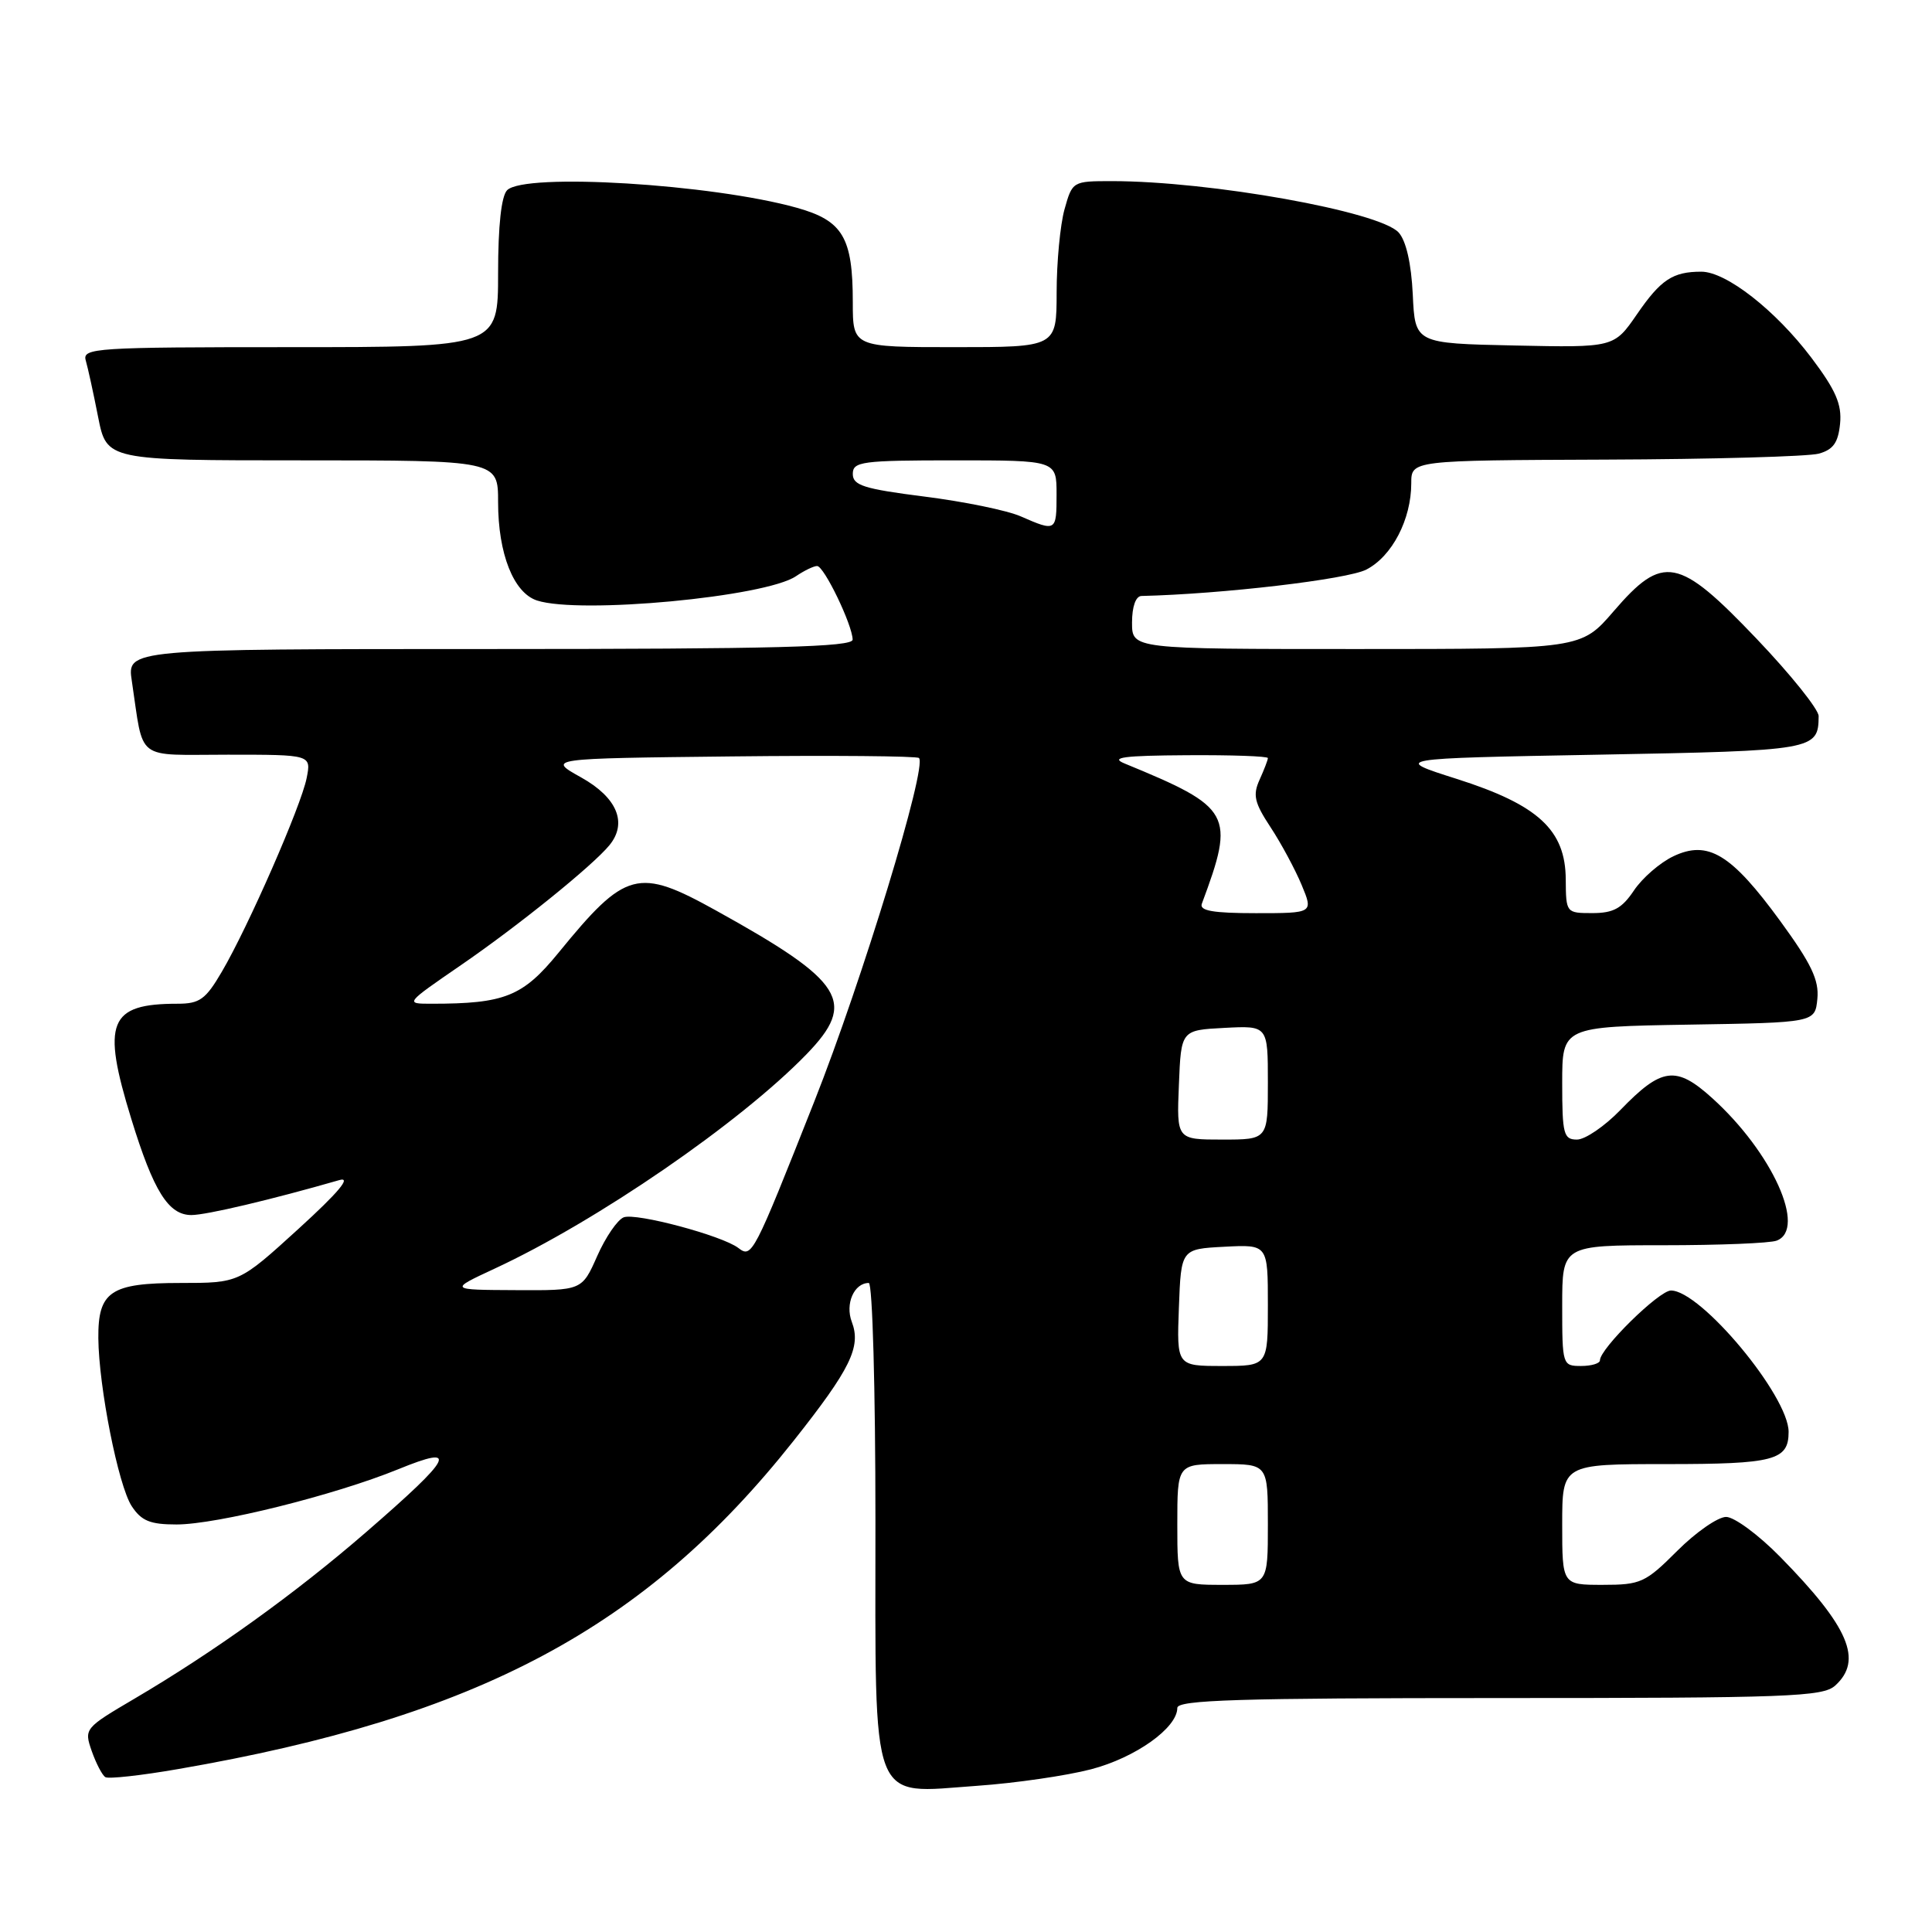 <?xml version="1.0" encoding="UTF-8" standalone="no"?>
<!DOCTYPE svg PUBLIC "-//W3C//DTD SVG 1.1//EN" "http://www.w3.org/Graphics/SVG/1.1/DTD/svg11.dtd" >
<svg xmlns="http://www.w3.org/2000/svg" xmlns:xlink="http://www.w3.org/1999/xlink" version="1.1" viewBox="0 0 256 256">
 <g >
 <path fill="currentColor"
d=" M 144.57 234.44 C 150.44 232.91 156.00 228.96 156.00 226.31 C 156.00 225.25 164.11 225.00 198.67 225.00 C 236.97 225.00 241.53 224.83 243.17 223.35 C 246.88 219.99 245.00 215.58 235.90 206.31 C 233.04 203.39 229.80 201.00 228.72 201.00 C 227.63 201.00 224.71 203.03 222.24 205.50 C 218.02 209.72 217.40 210.00 212.37 210.00 C 207.00 210.00 207.00 210.00 207.00 202.00 C 207.00 194.00 207.00 194.00 220.80 194.00 C 235.11 194.00 237.00 193.50 237.00 189.73 C 237.00 184.97 225.37 171.00 221.41 171.00 C 219.83 171.00 212.00 178.70 212.00 180.25 C 212.00 180.66 210.88 181.00 209.50 181.00 C 207.04 181.00 207.00 180.87 207.00 173.00 C 207.00 165.00 207.00 165.00 220.42 165.00 C 227.80 165.00 234.55 164.73 235.42 164.39 C 239.43 162.86 234.83 152.69 226.87 145.50 C 222.08 141.17 220.18 141.42 214.71 147.08 C 212.63 149.23 210.04 151.00 208.96 151.00 C 207.19 151.00 207.00 150.29 207.00 143.52 C 207.00 136.05 207.00 136.05 223.75 135.77 C 240.50 135.50 240.50 135.50 240.81 132.35 C 241.05 129.86 240.01 127.69 235.89 122.04 C 229.40 113.15 226.32 111.28 221.73 113.46 C 219.95 114.31 217.60 116.35 216.50 118.00 C 214.91 120.37 213.78 120.99 211.00 120.99 C 207.53 120.99 207.50 120.96 207.47 116.54 C 207.44 109.98 203.83 106.65 193.03 103.21 C 184.50 100.50 184.50 100.50 211.79 100.00 C 240.50 99.47 240.94 99.40 240.98 94.89 C 240.99 94.01 237.29 89.39 232.75 84.63 C 222.39 73.77 220.37 73.38 213.81 81.00 C 209.50 86.00 209.50 86.00 179.75 86.00 C 150.00 86.00 150.00 86.00 150.00 82.50 C 150.00 80.38 150.49 78.99 151.25 78.97 C 161.94 78.72 178.54 76.77 181.05 75.47 C 184.46 73.71 187.00 68.82 187.00 64.03 C 187.00 61.00 187.00 61.00 212.75 60.90 C 226.91 60.85 239.62 60.49 241.00 60.11 C 242.92 59.58 243.57 58.65 243.82 56.14 C 244.07 53.57 243.25 51.69 240.01 47.39 C 235.26 41.11 228.73 36.00 225.43 36.00 C 221.65 36.00 220.06 37.05 216.90 41.65 C 213.86 46.06 213.86 46.06 200.68 45.78 C 187.50 45.50 187.50 45.50 187.20 39.02 C 187.00 34.91 186.32 31.91 185.33 30.81 C 182.81 28.02 160.36 24.00 147.32 24.00 C 142.13 24.00 142.09 24.03 141.05 27.75 C 140.48 29.81 140.01 34.76 140.01 38.75 C 140.00 46.00 140.00 46.00 126.50 46.00 C 113.00 46.00 113.00 46.00 113.00 40.05 C 113.00 31.46 111.69 29.24 105.58 27.53 C 94.32 24.38 69.53 22.87 67.20 25.20 C 66.43 25.97 66.00 29.91 66.00 36.20 C 66.00 46.00 66.00 46.00 38.43 46.00 C 12.65 46.00 10.90 46.11 11.36 47.75 C 11.64 48.71 12.38 52.09 13.00 55.25 C 14.14 61.00 14.14 61.00 40.07 61.00 C 66.00 61.00 66.00 61.00 66.00 66.53 C 66.00 73.37 68.05 78.56 71.16 79.57 C 76.84 81.41 101.43 79.10 105.47 76.35 C 106.56 75.61 107.82 75.00 108.27 75.00 C 109.19 75.00 112.94 82.78 112.98 84.75 C 113.00 85.73 102.73 86.00 64.91 86.00 C 16.82 86.00 16.82 86.00 17.47 90.25 C 19.09 101.02 17.76 100.00 30.20 100.00 C 41.25 100.00 41.25 100.00 40.63 103.11 C 39.89 106.82 32.90 122.78 29.40 128.75 C 27.25 132.43 26.46 133.00 23.52 133.00 C 14.41 133.00 13.44 135.43 17.40 148.27 C 20.35 157.85 22.32 161.00 25.36 161.00 C 27.34 161.00 36.00 158.95 44.96 156.37 C 46.62 155.89 44.87 157.98 39.55 162.83 C 31.68 170.00 31.68 170.00 23.91 170.00 C 14.65 170.00 12.98 171.12 13.03 177.32 C 13.09 183.81 15.68 196.86 17.45 199.57 C 18.74 201.53 19.89 202.00 23.39 202.00 C 28.74 202.00 44.33 198.12 52.75 194.69 C 60.90 191.36 60.09 192.98 48.53 203.00 C 39.18 211.11 28.41 218.85 17.81 225.09 C 11.21 228.97 11.13 229.07 12.15 232.01 C 12.73 233.66 13.54 235.22 13.96 235.48 C 14.38 235.74 18.72 235.26 23.61 234.41 C 63.30 227.56 85.53 215.70 105.15 190.92 C 112.69 181.40 114.13 178.47 112.87 175.16 C 111.96 172.77 113.17 170.00 115.12 170.00 C 115.61 170.00 116.00 184.10 116.00 201.50 C 116.00 239.92 115.12 237.64 129.46 236.63 C 134.51 236.28 141.31 235.29 144.57 234.44 Z  M 156.00 202.00 C 156.00 194.00 156.00 194.00 162.00 194.00 C 168.00 194.00 168.00 194.00 168.00 202.00 C 168.00 210.00 168.00 210.00 162.00 210.00 C 156.00 210.00 156.00 210.00 156.00 202.00 Z  M 156.21 173.25 C 156.50 165.50 156.50 165.50 162.25 165.20 C 168.00 164.90 168.00 164.90 168.00 172.95 C 168.00 181.00 168.00 181.00 161.96 181.00 C 155.92 181.00 155.92 181.00 156.21 173.25 Z  M 65.50 168.12 C 79.09 161.82 98.08 148.76 106.88 139.68 C 113.58 132.76 111.89 130.07 94.90 120.66 C 84.52 114.90 82.91 115.33 74.00 126.25 C 69.27 132.04 66.89 133.00 57.18 133.00 C 53.64 133.00 53.64 133.00 61.07 127.89 C 68.66 122.68 78.51 114.72 80.74 112.01 C 83.18 109.05 81.78 105.68 77.00 103.01 C 72.50 100.50 72.50 100.50 96.90 100.23 C 110.32 100.08 121.51 100.18 121.77 100.44 C 122.89 101.56 114.25 129.92 107.88 146.00 C 99.81 166.39 99.63 166.73 97.83 165.36 C 95.68 163.72 84.28 160.68 82.65 161.30 C 81.82 161.62 80.24 163.93 79.13 166.44 C 77.11 171.00 77.11 171.00 68.31 170.95 C 59.50 170.91 59.50 170.91 65.50 168.12 Z  M 156.21 143.75 C 156.50 136.50 156.50 136.50 162.25 136.20 C 168.00 135.90 168.00 135.90 168.00 143.45 C 168.00 151.00 168.00 151.00 161.96 151.00 C 155.91 151.00 155.91 151.00 156.21 143.75 Z  M 159.25 119.75 C 163.69 107.83 163.24 107.02 149.00 101.16 C 147.05 100.36 148.89 100.12 157.25 100.07 C 163.16 100.03 168.00 100.20 168.00 100.45 C 168.00 100.70 167.50 101.99 166.90 103.32 C 165.98 105.35 166.21 106.36 168.36 109.62 C 169.76 111.75 171.61 115.19 172.47 117.25 C 174.03 121.00 174.03 121.00 166.41 121.00 C 160.73 121.00 158.90 120.68 159.25 119.75 Z  M 135.25 68.42 C 133.46 67.63 127.73 66.46 122.50 65.80 C 114.47 64.78 113.00 64.32 113.00 62.80 C 113.00 61.16 114.17 61.00 126.50 61.00 C 140.00 61.00 140.00 61.00 140.00 65.50 C 140.00 70.43 139.94 70.47 135.25 68.42 Z "/>
</g>
</svg>